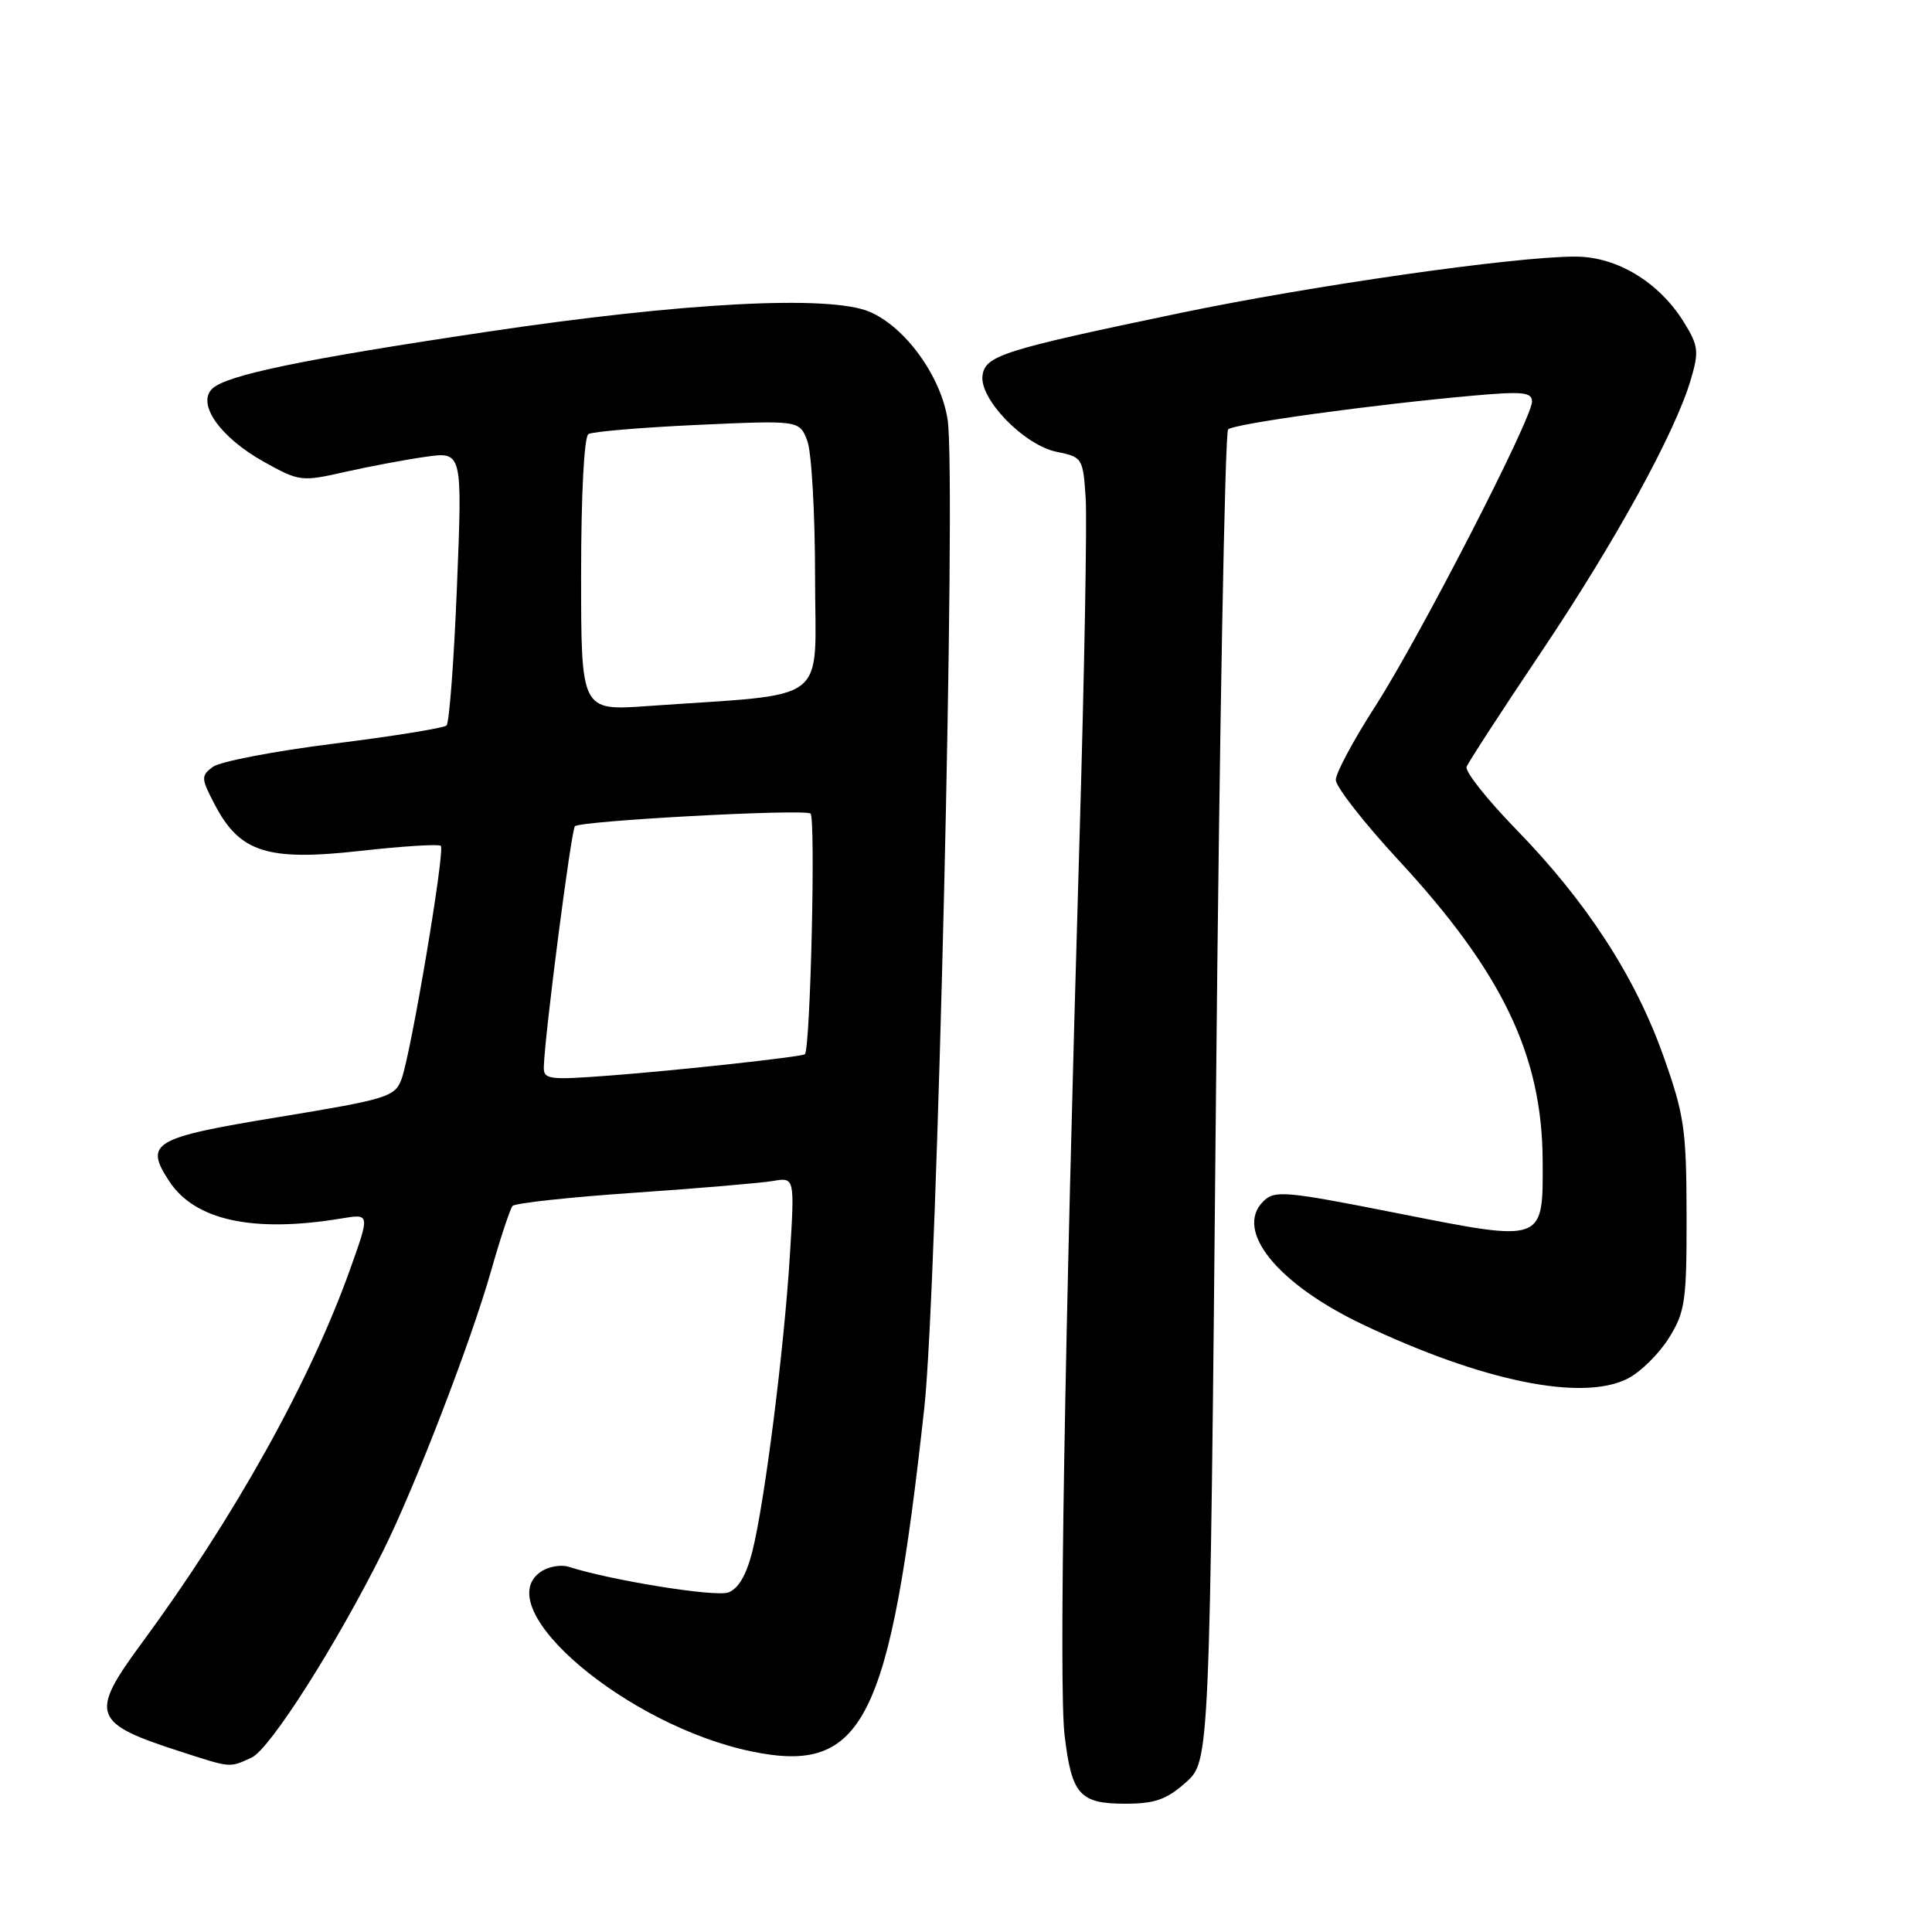 <?xml version="1.0" encoding="UTF-8" standalone="no"?>
<!DOCTYPE svg PUBLIC "-//W3C//DTD SVG 1.1//EN" "http://www.w3.org/Graphics/SVG/1.1/DTD/svg11.dtd" >
<svg xmlns="http://www.w3.org/2000/svg" xmlns:xlink="http://www.w3.org/1999/xlink" version="1.1" viewBox="0 0 256 256">
 <g >
 <path fill="currentColor"
d=" M 157.13 236.18 C 160.29 233.35 160.29 233.35 161.12 145.50 C 161.58 97.18 162.31 57.31 162.73 56.90 C 163.53 56.14 181.79 53.62 195.25 52.42 C 201.74 51.84 203.00 51.96 203.00 53.21 C 203.00 55.49 188.06 84.52 182.22 93.60 C 179.35 98.05 177.00 102.44 177.00 103.34 C 177.00 104.25 180.73 109.02 185.28 113.94 C 199.06 128.83 204.33 139.80 204.41 153.74 C 204.46 164.73 204.74 164.63 185.23 160.77 C 170.22 157.80 168.89 157.68 167.38 159.20 C 163.53 163.04 169.26 170.12 180.57 175.50 C 196.48 183.06 209.71 185.75 215.72 182.65 C 217.42 181.77 219.86 179.35 221.15 177.27 C 223.29 173.83 223.50 172.40 223.48 161.00 C 223.46 149.62 223.18 147.72 220.39 139.88 C 216.66 129.38 210.19 119.43 200.90 109.90 C 197.05 105.94 194.09 102.21 194.33 101.61 C 194.56 101.00 198.98 94.20 204.15 86.50 C 214.01 71.82 221.95 57.37 224.03 50.33 C 225.14 46.58 225.06 45.83 223.14 42.72 C 219.84 37.38 214.25 34.00 208.73 34.00 C 200.64 34.00 173.88 37.83 156.26 41.50 C 132.89 46.38 130.57 47.11 130.19 49.74 C 129.74 52.85 135.69 58.99 140.02 59.87 C 143.42 60.56 143.51 60.69 143.86 66.04 C 144.05 69.04 143.68 89.50 143.03 111.50 C 141.05 178.49 140.30 223.44 141.06 229.90 C 142.00 237.81 143.05 239.00 149.11 239.00 C 153.03 239.00 154.58 238.45 157.13 236.18 Z  M 33.34 232.89 C 35.77 231.78 44.62 217.86 50.77 205.50 C 54.99 197.01 62.35 177.93 65.04 168.50 C 66.29 164.10 67.59 160.19 67.91 159.80 C 68.23 159.42 75.47 158.63 84.00 158.05 C 92.53 157.46 100.81 156.76 102.40 156.49 C 105.30 155.99 105.30 155.99 104.67 166.24 C 103.91 178.67 101.32 199.11 99.69 205.57 C 98.90 208.70 97.83 210.53 96.50 211.01 C 94.77 211.63 81.11 209.44 75.35 207.61 C 74.27 207.27 72.56 207.60 71.55 208.34 C 64.85 213.24 83.10 228.67 99.61 232.08 C 114.43 235.14 117.90 228.22 122.48 186.50 C 124.18 171.01 126.73 63.33 125.57 55.65 C 124.71 49.88 119.94 43.29 115.19 41.30 C 109.86 39.06 90.50 40.08 64.50 43.97 C 40.02 47.62 30.03 49.70 28.13 51.50 C 26.03 53.50 29.17 57.96 34.96 61.19 C 39.64 63.80 39.95 63.84 45.64 62.55 C 48.86 61.82 53.70 60.91 56.39 60.53 C 61.27 59.84 61.27 59.84 60.55 77.67 C 60.16 87.48 59.53 95.78 59.17 96.13 C 58.80 96.47 52.07 97.56 44.21 98.54 C 36.35 99.53 29.15 100.91 28.21 101.61 C 26.61 102.81 26.62 103.12 28.50 106.69 C 31.79 112.96 35.48 114.12 47.72 112.75 C 53.34 112.12 58.15 111.82 58.41 112.08 C 59.00 112.67 54.46 139.62 53.20 143.00 C 52.33 145.34 51.33 145.65 36.90 148.02 C 20.22 150.76 19.08 151.42 22.43 156.53 C 25.83 161.72 33.58 163.39 45.26 161.45 C 49.02 160.82 49.02 160.82 46.40 168.16 C 41.09 183.05 31.03 201.10 18.68 217.86 C 11.81 227.19 12.25 228.35 24.00 232.12 C 30.70 234.28 30.36 234.25 33.34 232.89 Z  M 72.06 141.34 C 72.19 136.99 75.69 109.97 76.18 109.48 C 76.91 108.76 106.26 107.17 107.39 107.79 C 108.10 108.19 107.39 138.94 106.65 139.69 C 106.30 140.03 89.90 141.83 80.75 142.52 C 72.67 143.13 72.00 143.04 72.06 141.34 Z  M 77.00 76.15 C 77.00 65.53 77.40 57.87 77.97 57.52 C 78.51 57.19 85.02 56.64 92.44 56.30 C 105.93 55.69 105.93 55.69 106.97 58.41 C 107.54 59.91 108.00 68.03 108.00 76.46 C 108.00 93.67 110.43 91.81 85.75 93.56 C 77.00 94.18 77.00 94.18 77.00 76.15 Z "/>
</g>
</svg>